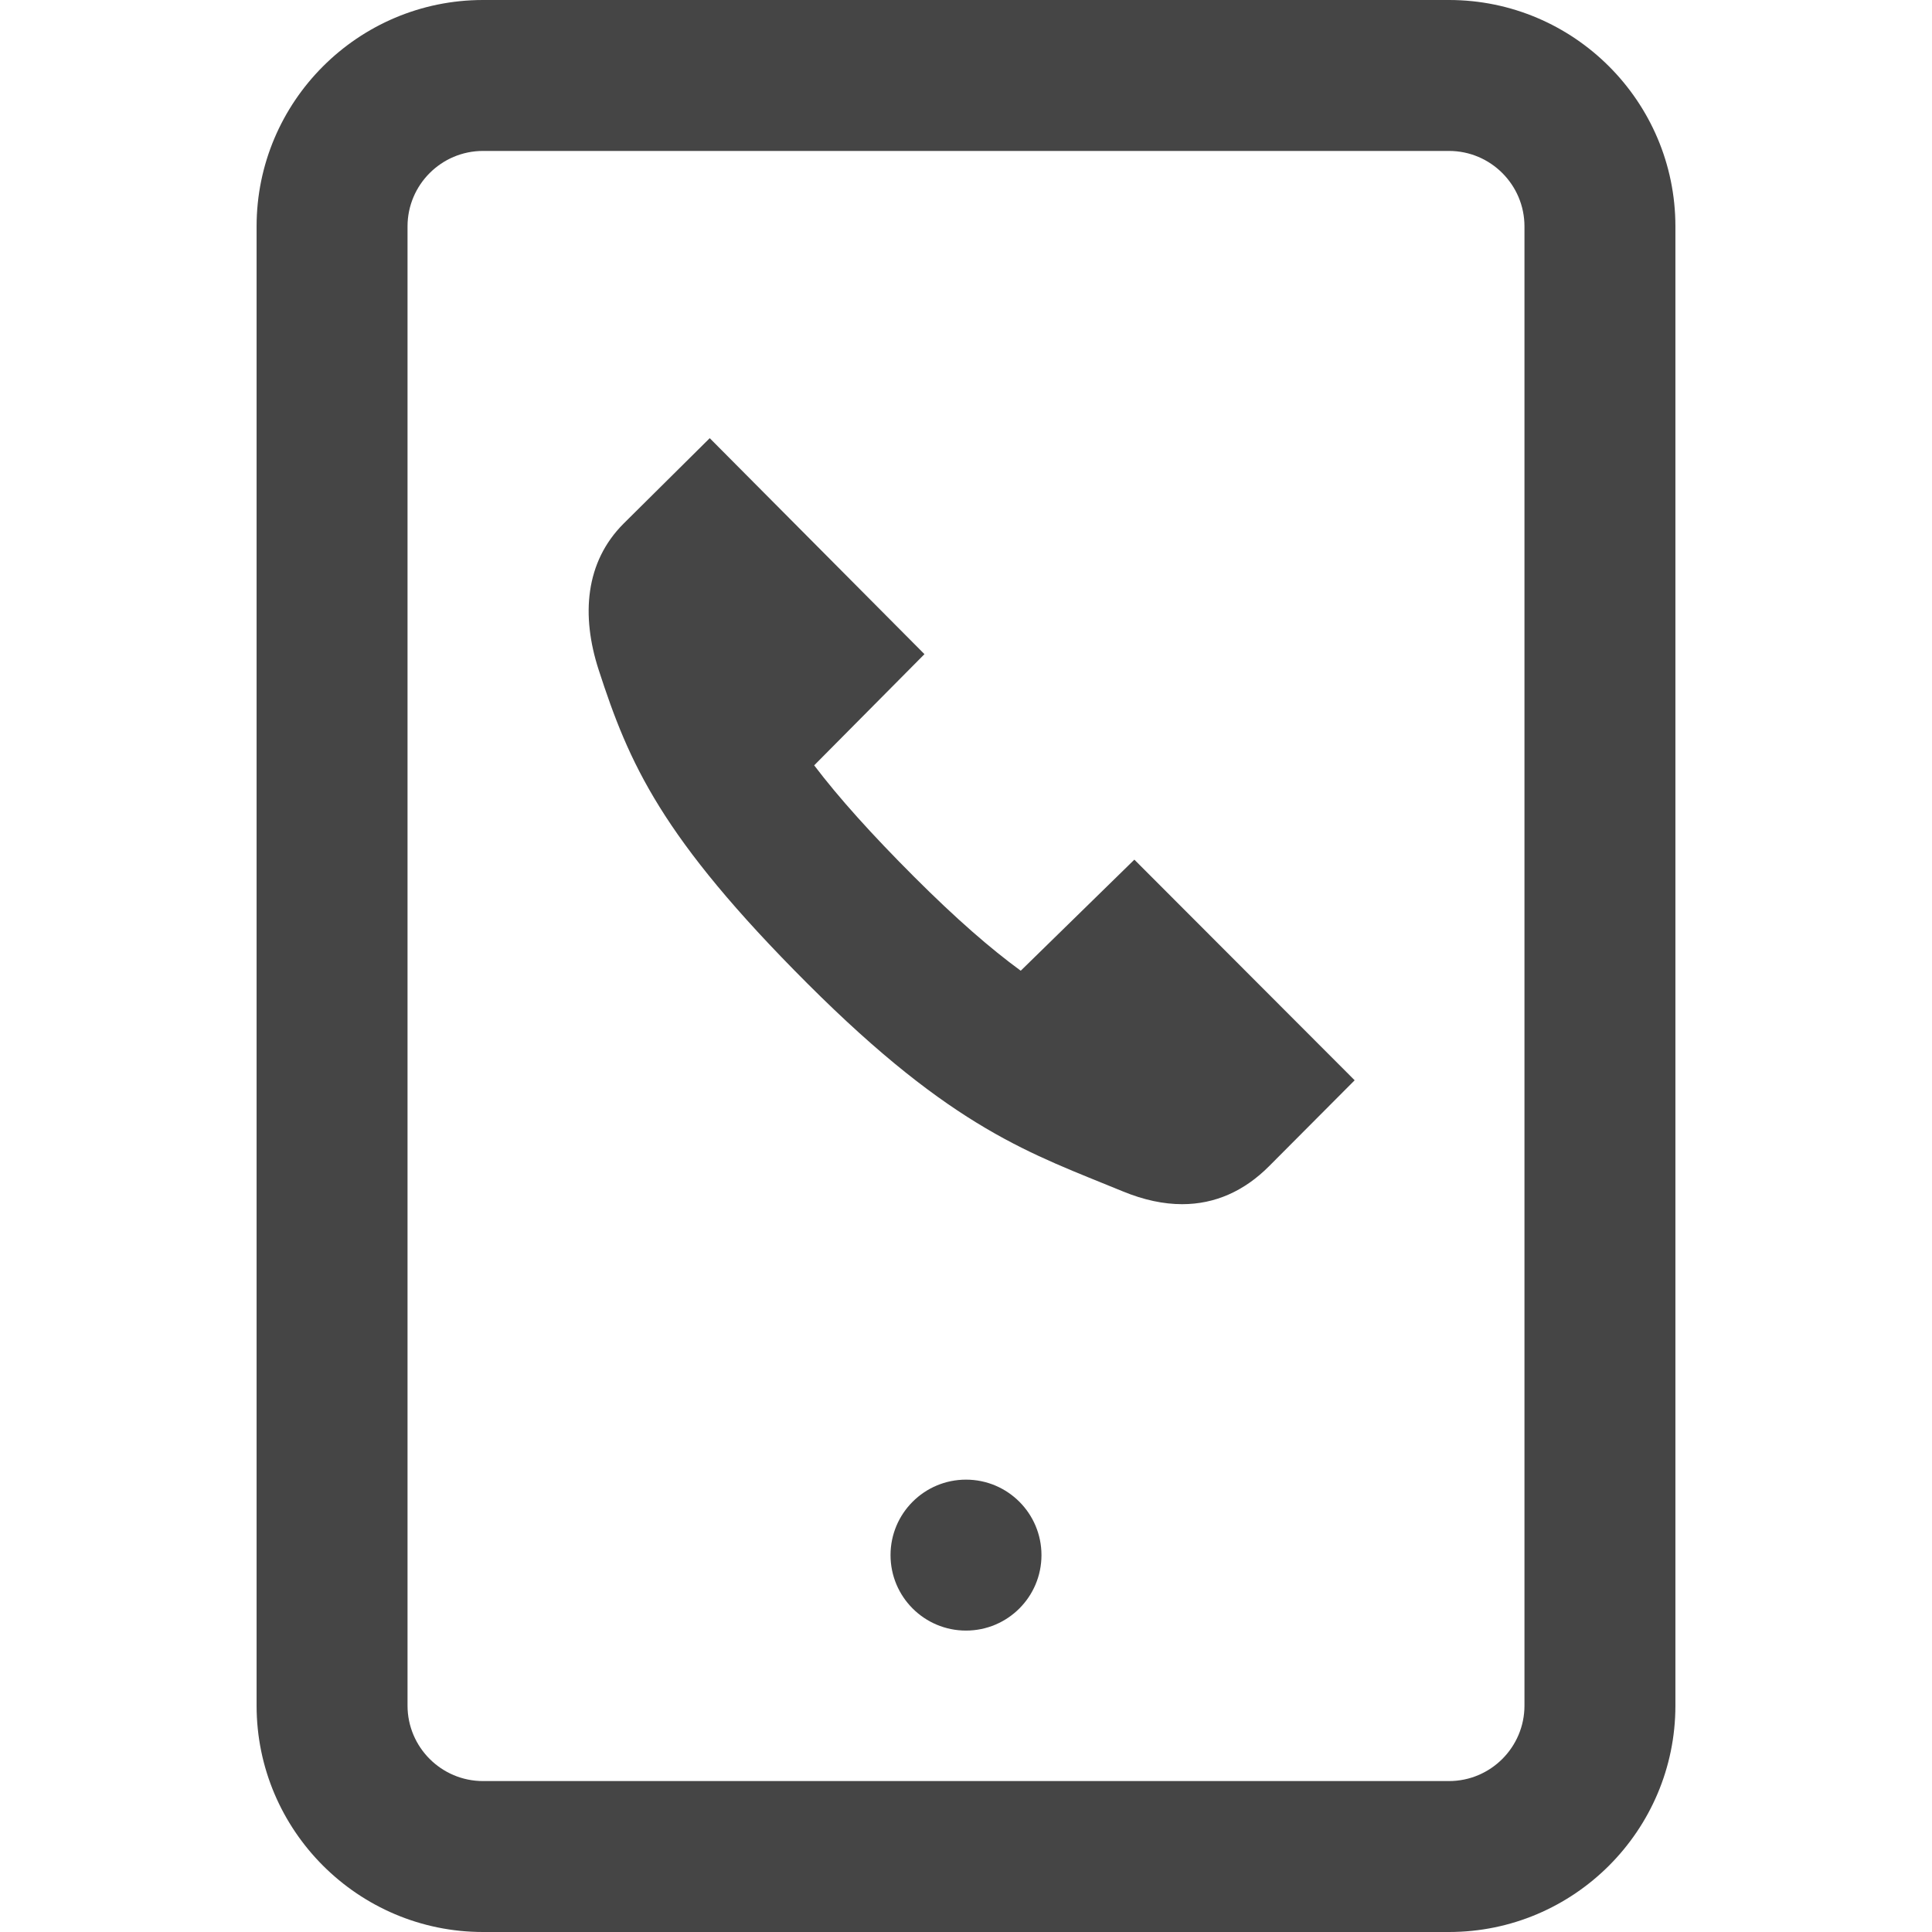 <?xml version="1.0"?>
<svg xmlns="http://www.w3.org/2000/svg" height="512px" viewBox="-68 0 512 512" width="512px"><g><path d="m316 0h-256c-33.086 0-60 26.914-60 60v392c0 33.086 26.914 60 60 60h256c33.086 0 60-26.914 60-60v-392c0-33.086-26.914-60-60-60zm20 452c0 11.027-8.973 20-20 20h-256c-11.027 0-20-8.973-20-20v-392c0-11.027 8.973-20 20-20h256c11.027 0 20 8.973 20 20zm-128-39.879c0 11.047-8.953 20-20 20s-20-8.953-20-20 8.953-20 20-20 20 8.953 20 20zm24.617-184.305 58.383 58.469-22.727 22.816c-6.527 6.527-14.234 10.02-22.988 10.02-4.922 0-10.176-1.105-15.738-3.398-24.168-9.957-44.734-16.246-83.551-55.055-38.82-38.809-47.293-58.332-55.355-83.191-4.656-14.359-3.578-28.523 6.625-38.723l22.82-22.633 56.906 57.238-29.227 29.465c6.527 8.59 15.172 18.219 26.512 29.559 11.211 11.207 20.25 19.031 28.23 24.871zm0 0" data-original="#000000" class="active-path" data-old_color="#000000" fill="#454545"/></g> </svg>
